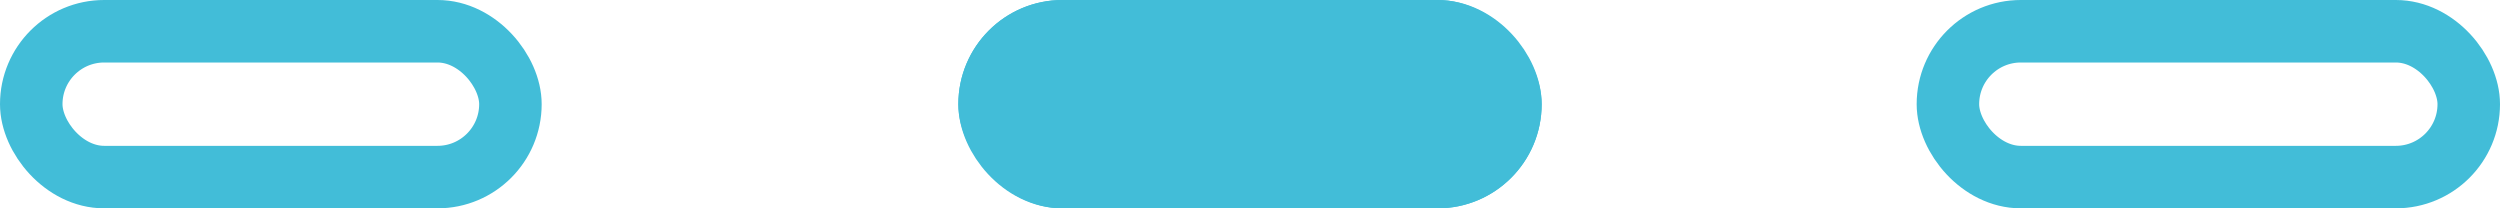 <svg xmlns="http://www.w3.org/2000/svg" width="60" height="5" viewBox="0 0 60 5">
  <g id="Group_12" data-name="Group 12" transform="translate(-163 -562)">
    <g id="Rectangle_3" data-name="Rectangle 3" transform="translate(163 562)" fill="none" stroke="#42bdd8" stroke-width="1.5">
      <rect width="13" height="5" rx="2.5" stroke="none"/>
      <rect x="0.75" y="0.75" width="11.5" height="3.5" rx="1.75" fill="none"/>
    </g>
    <g id="Rectangle_151" data-name="Rectangle 151" transform="translate(186 562)" fill="#42bdd8" stroke="#42bdd8" stroke-width="1.5">
      <rect width="14" height="5" rx="2.5" stroke="none"/>
      <rect x="0.75" y="0.75" width="12.5" height="3.5" rx="1.75" fill="none"/>
    </g>
    <g id="Rectangle_152" data-name="Rectangle 152" transform="translate(209 562)" fill="none" stroke="#42bdd8" stroke-width="1.5">
      <rect width="14" height="5" rx="2.5" stroke="none"/>
      <rect x="0.75" y="0.75" width="12.5" height="3.5" rx="1.75" fill="none"/>
    </g>
  </g>
</svg>
